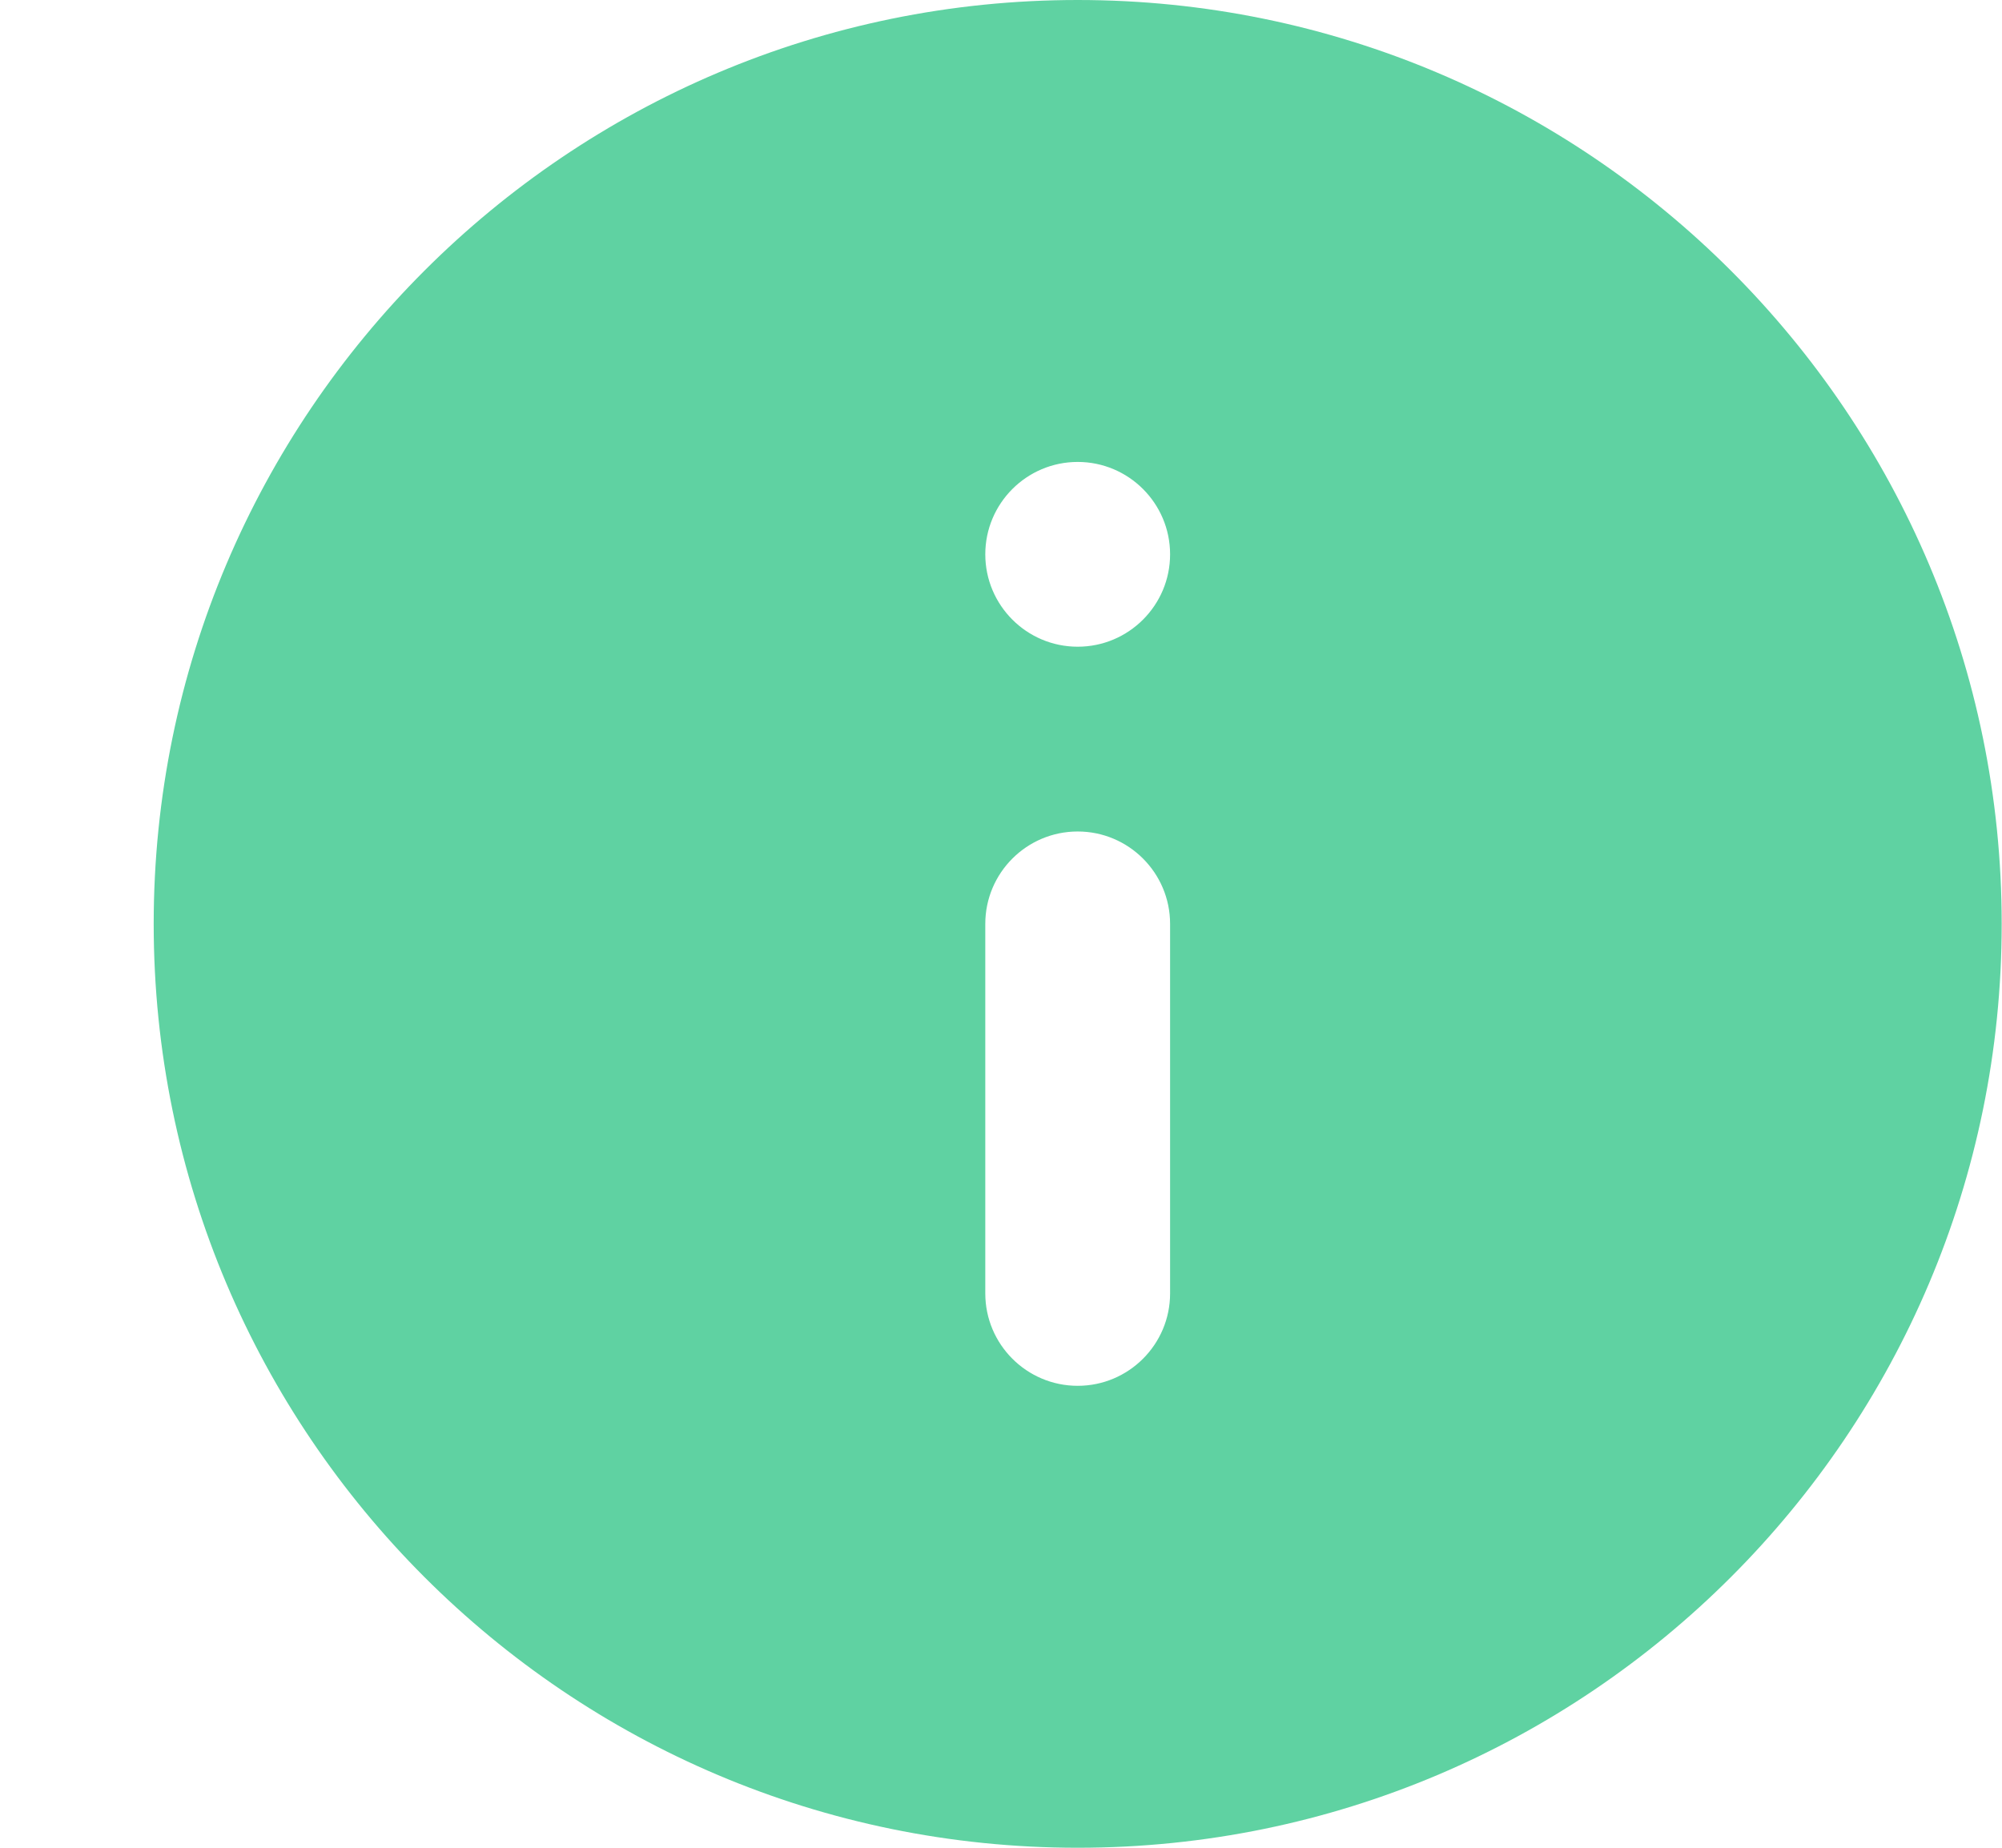 <svg width="13" height="12" viewBox="0 0 13 12" fill="none" xmlns="http://www.w3.org/2000/svg">
<path d="M6.998 0C3.686 0 0.998 2.688 0.998 6C0.998 9.312 3.686 12 6.998 12C10.31 12 12.998 9.312 12.998 6C12.998 2.688 10.31 0 6.998 0ZM7.598 8.4C7.598 8.731 7.329 9 6.998 9C6.667 9 6.398 8.731 6.398 8.4V6C6.398 5.669 6.667 5.4 6.998 5.4C7.329 5.4 7.598 5.669 7.598 6V8.4ZM7.598 3.6C7.598 3.931 7.329 4.2 6.998 4.2C6.667 4.2 6.398 3.931 6.398 3.6C6.398 3.269 6.667 3 6.998 3C7.329 3 7.598 3.269 7.598 3.6Z" fill="#5FD2A2"/>
</svg>
